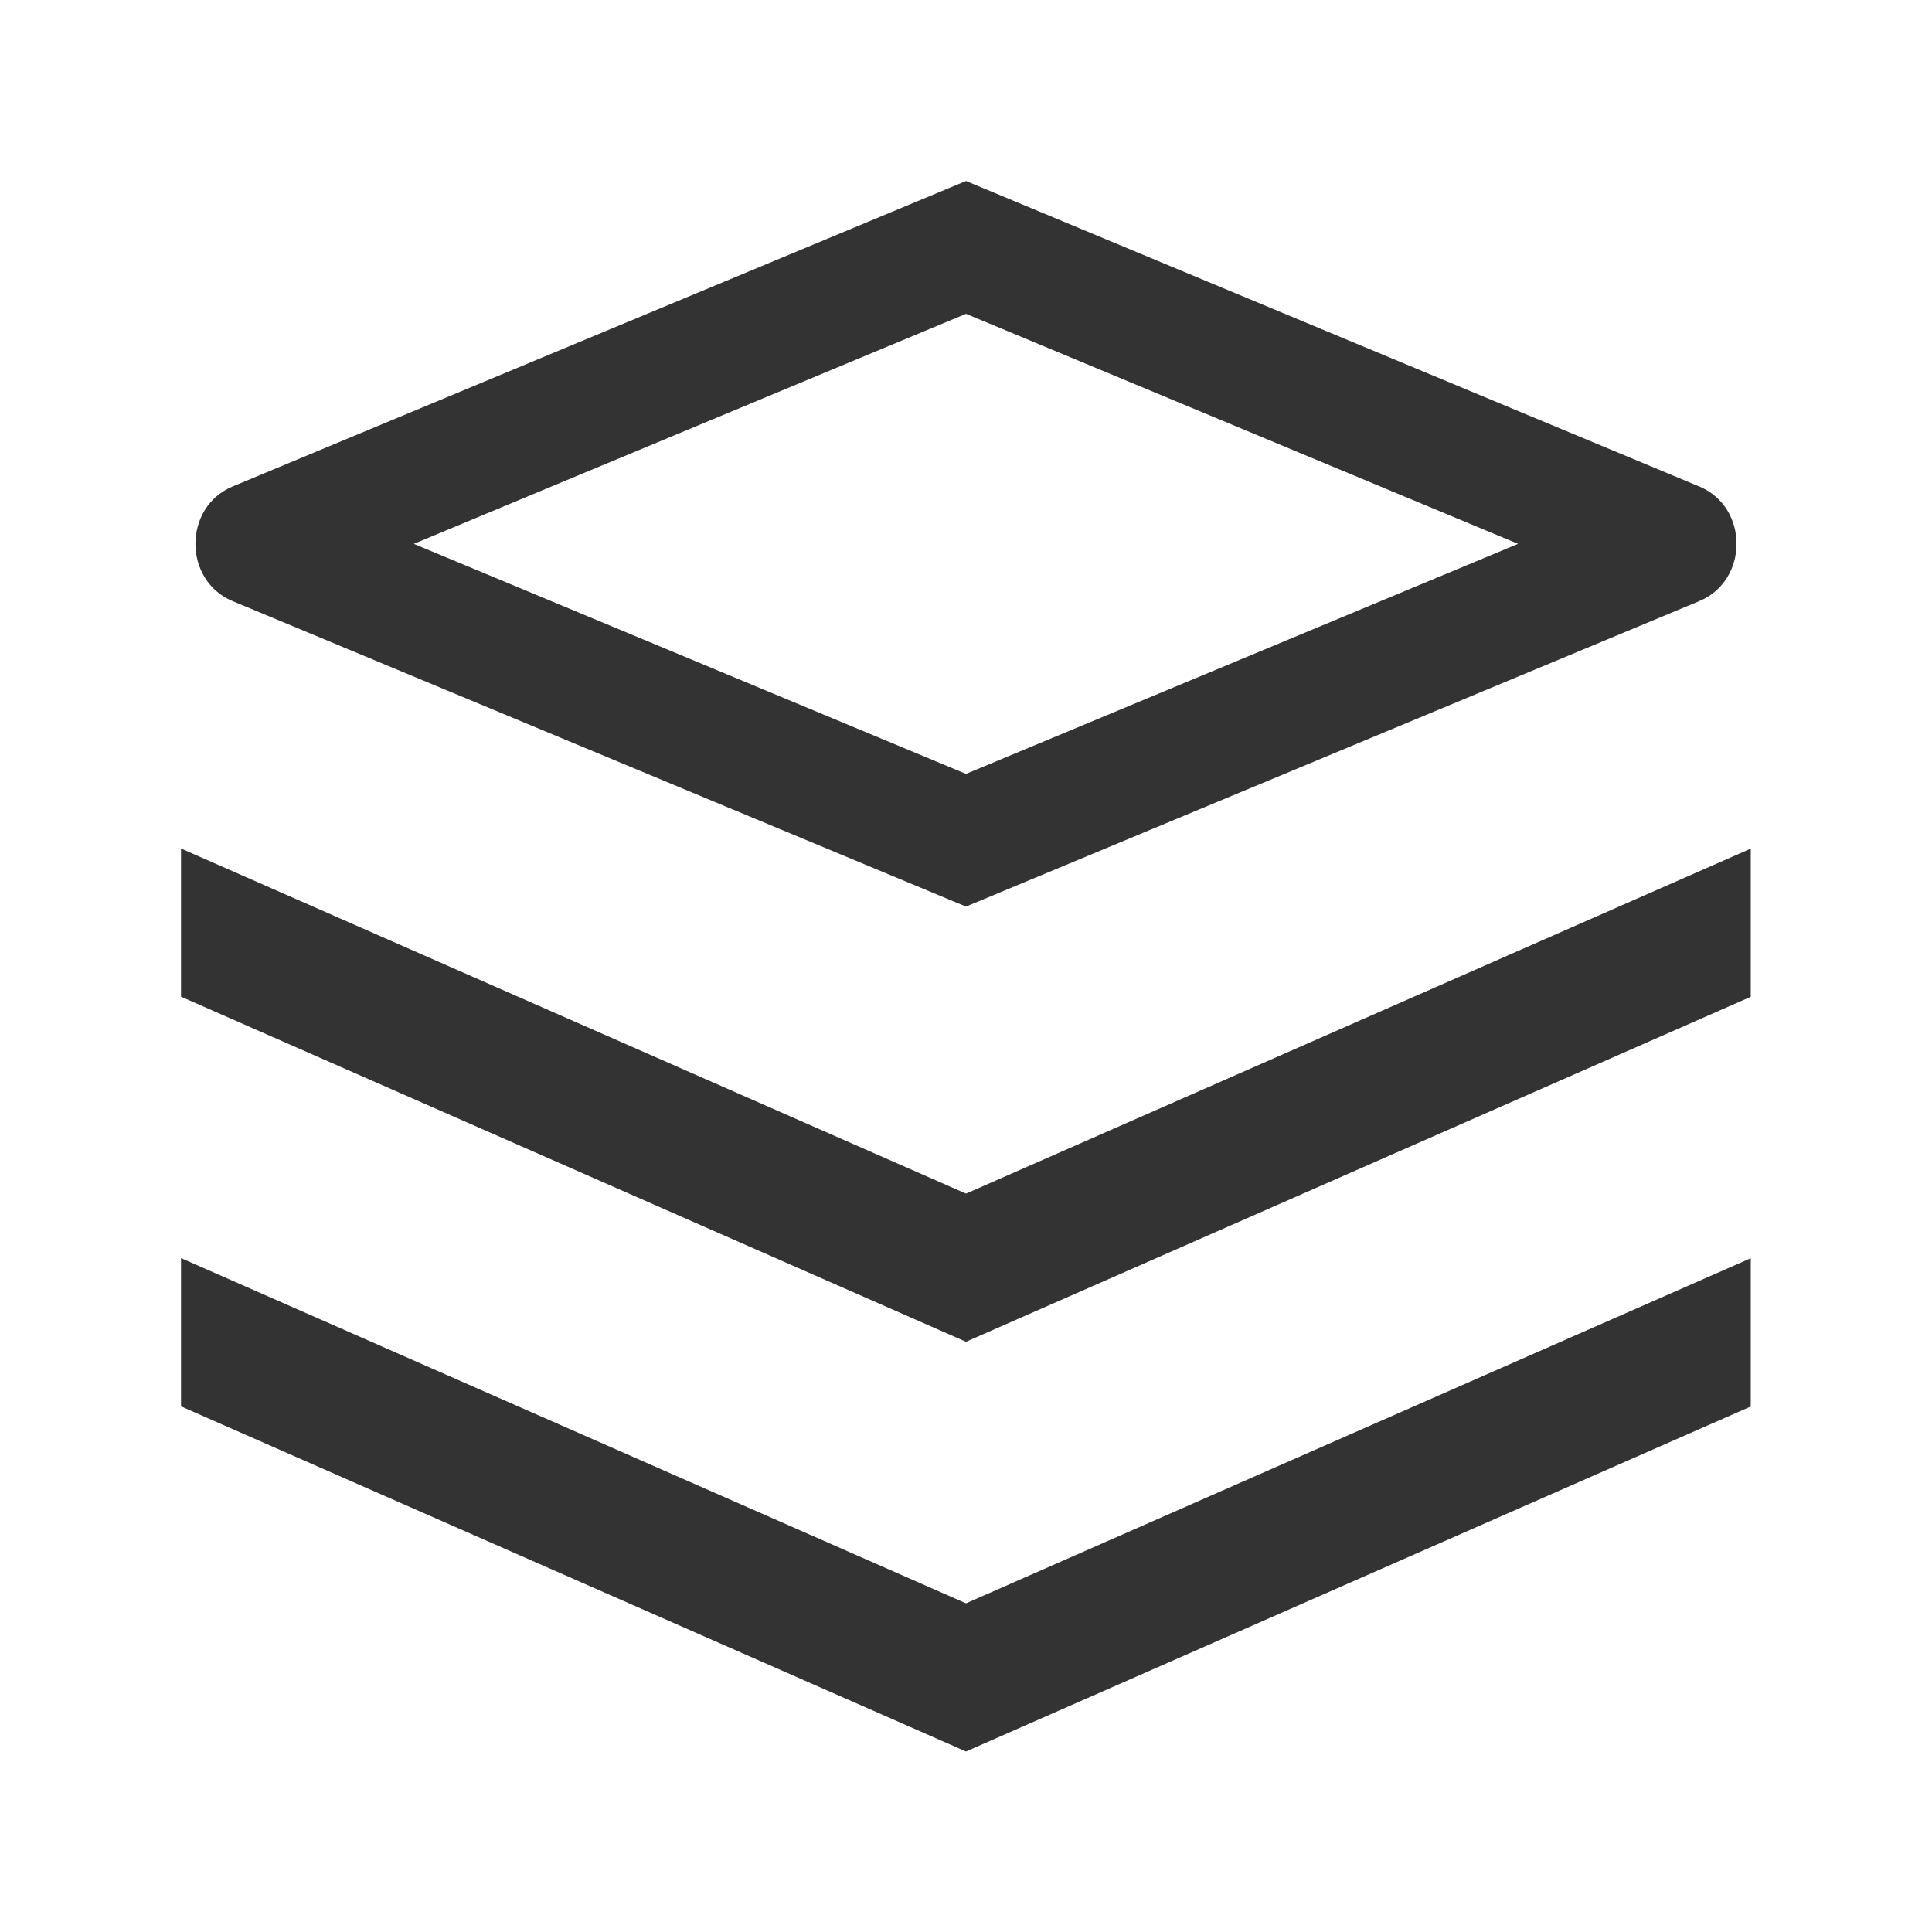 <svg xmlns="http://www.w3.org/2000/svg" xmlns:xlink="http://www.w3.org/1999/xlink" fill="none" version="1.1" width="16" height="16" viewBox="0 0 16 16"><g><g><path d="M8,7.508L14.073,4.978C14.484,4.807,14.484,4.2,14.073,4.029L8,1.499L1.926,4.029C1.516,4.2,1.516,4.807,1.926,4.978L8,7.508ZM8,6.409L3.427,4.504L8,2.599L12.572,4.504L8,6.409ZM1.499,7.027L1.499,8.254L8,11.112L14.499,8.255L14.499,7.028L8,9.885L1.499,7.027ZM1.499,10.419L1.499,11.647L8,14.505L14.499,11.648L14.499,10.42L8,13.278L1.499,10.419Z" fill-rule="evenodd" fill="#333333" fill-opacity="1"/></g></g></svg>
